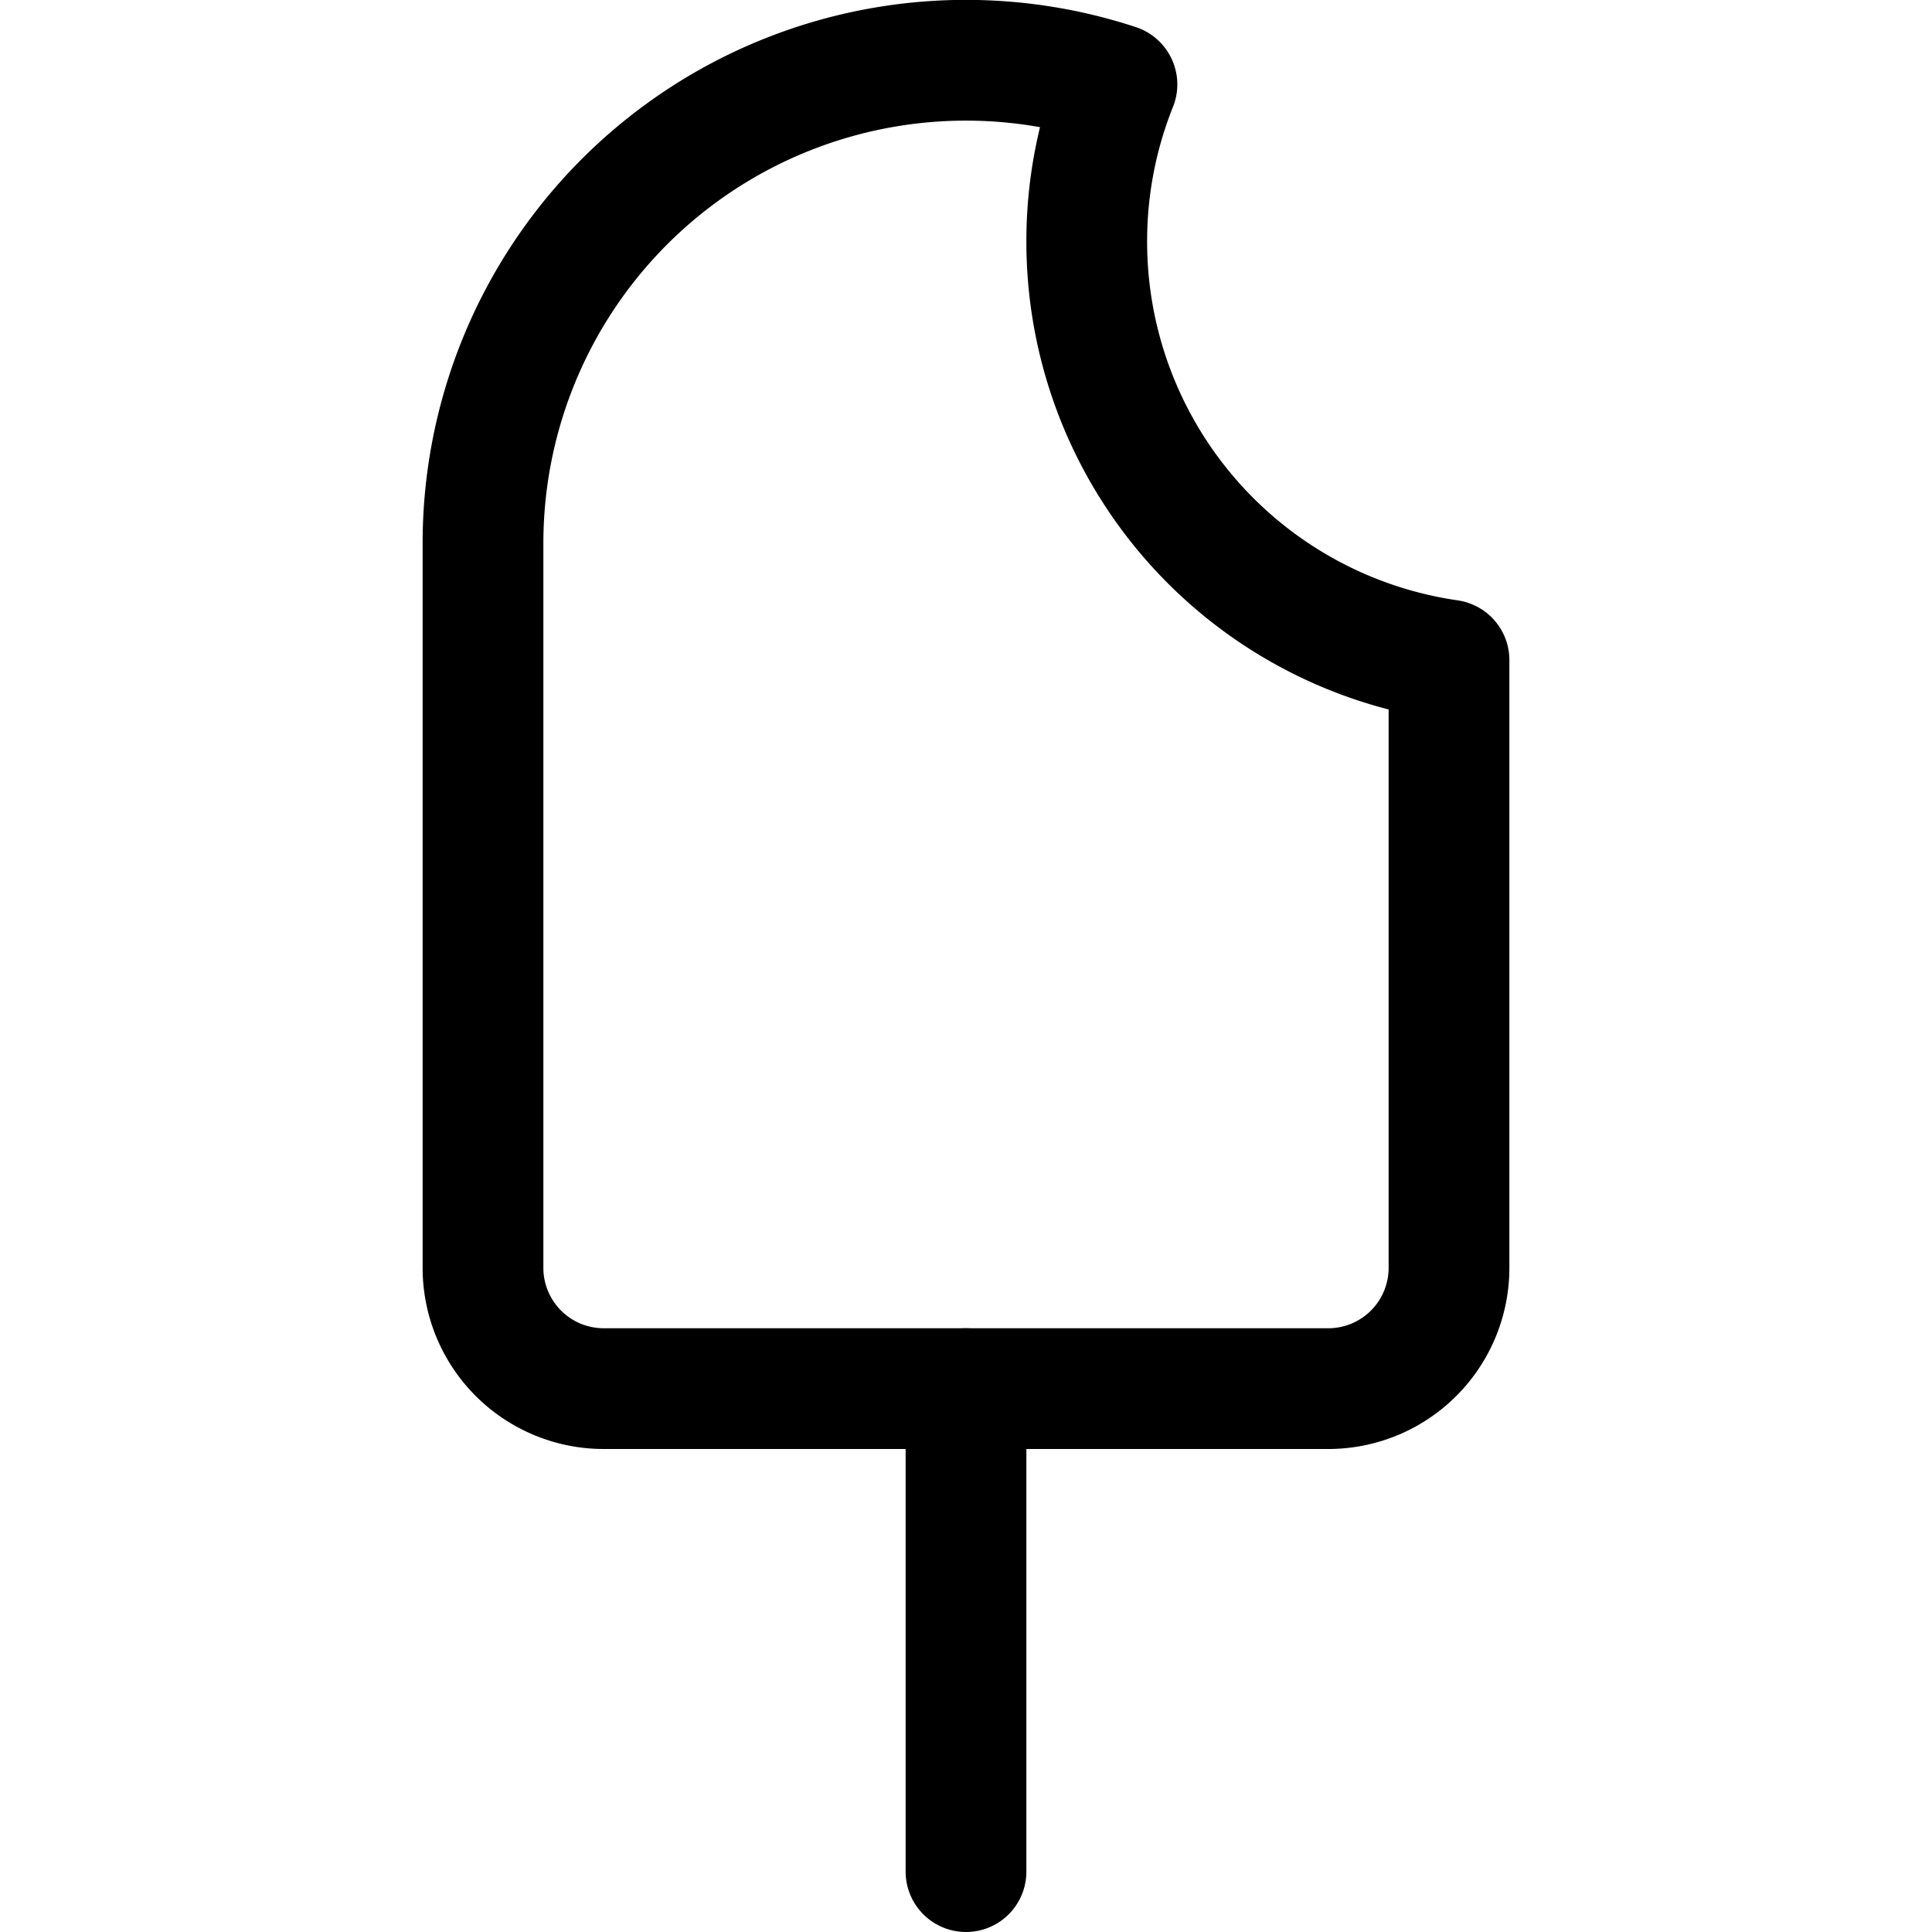 <svg id="Regular" xmlns="http://www.w3.org/2000/svg" viewBox="0 0 24 24"><defs><style>.cls-1{fill:none;stroke:#000;stroke-linecap:round;stroke-linejoin:round;stroke-width:1.5px;}</style></defs><title>ice-cream-bite</title><line class="cls-1" x1="12" y1="23.25" x2="12" y2="17.25"/><path class="cls-1" d="M13.5,3a5.229,5.229,0,0,1,.375-1.951A6,6,0,0,0,6,6.75v9a1.5,1.5,0,0,0,1.5,1.5h9a1.5,1.5,0,0,0,1.5-1.5V8.2A5.251,5.251,0,0,1,13.5,3Z"/></svg>